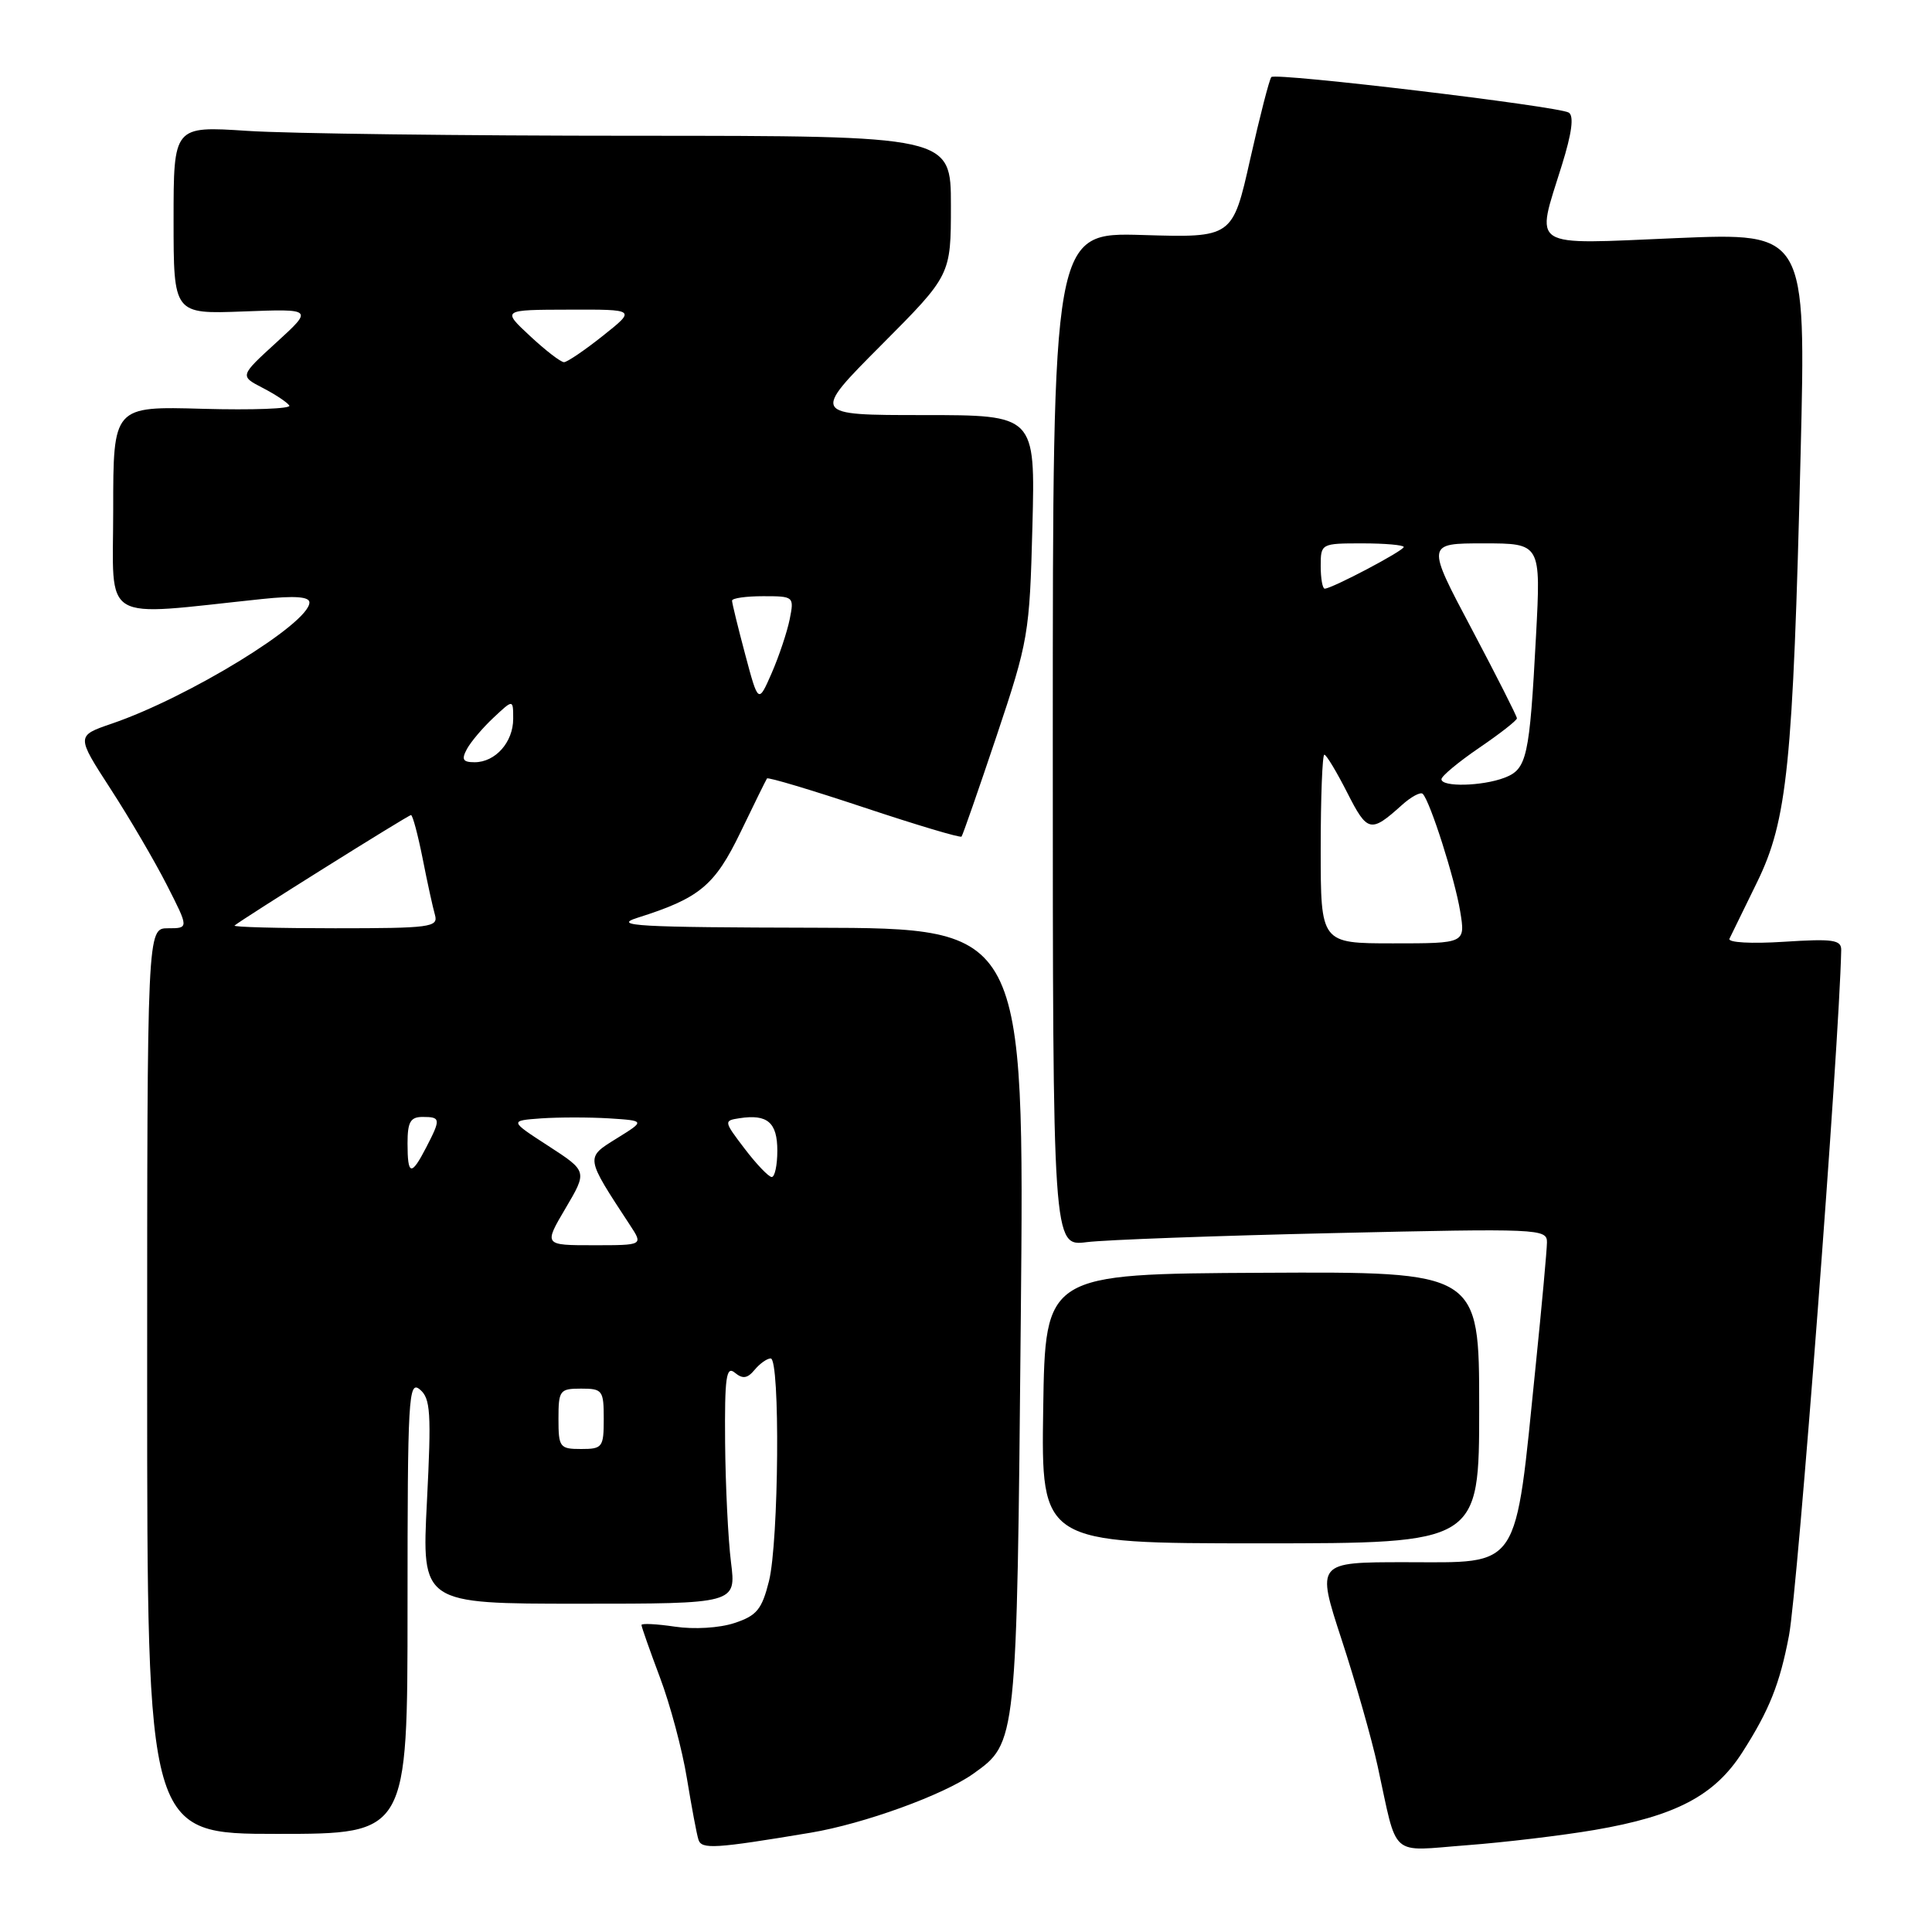 <?xml version="1.0" encoding="UTF-8" standalone="no"?>
<!DOCTYPE svg PUBLIC "-//W3C//DTD SVG 1.1//EN" "http://www.w3.org/Graphics/SVG/1.1/DTD/svg11.dtd" >
<svg xmlns="http://www.w3.org/2000/svg" xmlns:xlink="http://www.w3.org/1999/xlink" version="1.1" viewBox="0 0 256 256">
 <g >
 <path fill="currentColor"
d=" M 107.43 242.84 C 114.47 241.66 125.01 237.84 128.95 235.04 C 134.75 230.90 134.73 231.15 135.26 174.75 C 135.75 123.00 135.75 123.00 108.12 122.93 C 84.34 122.88 81.06 122.69 84.50 121.60 C 92.71 119.01 94.71 117.34 98.13 110.26 C 99.92 106.54 101.50 103.34 101.63 103.15 C 101.76 102.95 107.56 104.69 114.50 107.00 C 121.44 109.31 127.26 111.05 127.41 110.85 C 127.57 110.66 129.66 104.65 132.06 97.50 C 136.27 84.92 136.43 84.02 136.80 69.75 C 137.18 55.00 137.18 55.00 122.36 55.00 C 107.54 55.00 107.54 55.00 116.77 45.73 C 126.00 36.46 126.00 36.46 126.00 27.23 C 126.00 18.00 126.00 18.00 84.25 17.99 C 61.29 17.99 38.11 17.70 32.75 17.34 C 23.00 16.70 23.00 16.70 23.00 29.16 C 23.00 41.62 23.00 41.62 32.25 41.27 C 41.50 40.92 41.50 40.92 36.63 45.37 C 31.76 49.82 31.76 49.82 34.81 51.40 C 36.50 52.27 38.08 53.33 38.34 53.74 C 38.60 54.16 33.46 54.35 26.91 54.17 C 15.00 53.83 15.00 53.83 15.00 67.56 C 15.00 82.85 13.00 81.65 34.75 79.37 C 39.06 78.92 41.00 79.06 41.00 79.83 C 41.00 82.59 24.96 92.42 14.80 95.89 C 10.10 97.50 10.10 97.50 14.63 104.50 C 17.13 108.35 20.49 114.09 22.10 117.25 C 25.03 123.00 25.03 123.00 22.26 123.00 C 19.50 123.00 19.50 123.00 19.50 183.00 C 19.50 243.00 19.50 243.00 36.75 243.00 C 54.00 243.00 54.00 243.00 54.00 212.88 C 54.00 185.16 54.13 182.86 55.63 184.11 C 57.05 185.29 57.17 187.16 56.57 198.98 C 55.88 212.50 55.88 212.50 76.72 212.50 C 97.55 212.50 97.55 212.50 96.86 207.00 C 96.48 203.97 96.13 196.83 96.08 191.13 C 96.01 182.46 96.23 180.94 97.37 181.89 C 98.41 182.75 99.04 182.66 99.99 181.51 C 100.68 180.68 101.64 180.00 102.12 180.00 C 103.39 180.00 103.20 204.31 101.89 209.52 C 100.95 213.26 100.27 214.09 97.32 215.06 C 95.32 215.72 91.97 215.92 89.43 215.54 C 86.99 215.18 85.00 215.08 85.00 215.32 C 85.00 215.56 86.10 218.69 87.45 222.28 C 88.80 225.86 90.41 231.88 91.02 235.65 C 91.64 239.42 92.32 243.07 92.55 243.77 C 92.96 245.07 94.73 244.96 107.43 242.84 Z  M 211.28 242.48 C 222.04 240.64 227.19 237.94 230.87 232.19 C 234.45 226.60 235.83 223.13 237.05 216.72 C 238.22 210.57 243.71 138.49 243.97 125.90 C 244.00 124.53 242.91 124.37 236.37 124.79 C 232.07 125.07 228.93 124.89 229.16 124.39 C 229.40 123.90 231.04 120.53 232.82 116.90 C 236.83 108.69 237.58 101.40 238.59 60.16 C 239.31 30.83 239.31 30.83 222.15 31.55 C 202.34 32.39 203.47 33.10 206.96 21.87 C 208.28 17.64 208.58 15.36 207.87 14.92 C 206.51 14.08 169.06 9.60 168.46 10.21 C 168.21 10.46 166.95 15.35 165.66 21.08 C 163.32 31.50 163.32 31.50 151.41 31.14 C 139.50 30.79 139.50 30.79 139.50 97.98 C 139.50 165.16 139.50 165.16 144.00 164.59 C 146.47 164.28 161.21 163.74 176.75 163.39 C 203.96 162.77 205.00 162.81 204.98 164.62 C 204.97 165.65 204.30 172.99 203.49 180.92 C 200.69 208.45 201.65 207.00 186.19 207.00 C 174.42 207.00 174.42 207.00 177.77 217.25 C 179.62 222.89 181.76 230.43 182.54 234.00 C 185.25 246.41 183.98 245.29 194.39 244.50 C 199.40 244.12 207.00 243.21 211.28 242.48 Z  M 196.00 186.50 C 196.00 168.50 196.00 168.50 167.25 168.65 C 138.50 168.80 138.50 168.80 138.23 186.65 C 137.96 204.50 137.96 204.50 166.98 204.50 C 196.00 204.50 196.00 204.50 196.00 186.50 Z  M 74.00 188.00 C 74.00 184.22 74.17 184.00 77.00 184.00 C 79.83 184.00 80.00 184.22 80.00 188.00 C 80.00 191.78 79.83 192.00 77.00 192.00 C 74.17 192.00 74.00 191.78 74.00 188.00 Z  M 74.94 160.10 C 77.83 155.20 77.83 155.20 72.67 151.85 C 67.50 148.50 67.50 148.50 71.72 148.19 C 74.04 148.03 78.09 148.03 80.72 148.19 C 85.50 148.50 85.50 148.50 81.71 150.85 C 77.55 153.44 77.51 153.23 83.48 162.34 C 85.23 165.00 85.23 165.00 78.64 165.00 C 72.05 165.00 72.05 165.00 74.94 160.10 Z  M 98.67 152.21 C 95.90 148.57 95.88 148.49 97.99 148.17 C 101.69 147.60 103.00 148.73 103.00 152.47 C 103.00 154.41 102.66 155.98 102.25 155.96 C 101.84 155.94 100.23 154.26 98.67 152.21 Z  M 54.00 151.50 C 54.00 148.67 54.38 148.00 56.00 148.00 C 58.40 148.00 58.43 148.26 56.47 152.05 C 54.49 155.88 54.00 155.77 54.00 151.50 Z  M 31.08 122.64 C 32.08 121.79 54.09 108.00 54.46 108.00 C 54.68 108.00 55.37 110.59 56.00 113.75 C 56.62 116.91 57.36 120.29 57.64 121.25 C 58.09 122.86 57.00 123.00 44.40 123.00 C 36.85 123.00 30.85 122.84 31.08 122.64 Z  M 61.87 99.25 C 62.39 98.29 63.98 96.41 65.41 95.08 C 68.00 92.65 68.00 92.65 68.00 95.25 C 68.00 98.34 65.64 101.00 62.89 101.00 C 61.33 101.00 61.12 100.64 61.87 99.25 Z  M 98.74 86.71 C 97.78 83.11 97.00 79.91 97.00 79.59 C 97.00 79.26 98.86 79.00 101.12 79.00 C 105.19 79.00 105.24 79.04 104.64 82.05 C 104.30 83.73 103.23 86.94 102.26 89.17 C 100.48 93.24 100.48 93.24 98.74 86.71 Z  M 70.24 44.53 C 66.50 41.05 66.50 41.05 75.39 41.03 C 84.28 41.00 84.28 41.00 79.89 44.49 C 77.48 46.41 75.16 47.98 74.74 47.99 C 74.31 48.00 72.29 46.44 70.24 44.53 Z  M 175.00 112.50 C 175.00 105.62 175.22 100.00 175.48 100.00 C 175.75 100.00 177.11 102.27 178.52 105.04 C 181.19 110.30 181.62 110.40 185.75 106.68 C 186.98 105.57 188.23 104.90 188.52 105.19 C 189.50 106.17 192.78 116.46 193.48 120.75 C 194.18 125.00 194.18 125.00 184.59 125.00 C 175.00 125.00 175.00 125.00 175.00 112.50 Z  M 191.00 103.25 C 191.00 102.84 193.25 100.97 196.00 99.09 C 198.75 97.22 201.00 95.46 201.00 95.18 C 201.00 94.90 198.30 89.57 195.00 83.33 C 188.99 72.00 188.99 72.00 196.58 72.00 C 204.18 72.00 204.18 72.00 203.53 84.25 C 202.67 100.41 202.33 101.92 199.34 103.06 C 196.39 104.18 191.00 104.31 191.00 103.25 Z  M 175.00 75.00 C 175.00 72.03 175.06 72.00 180.50 72.00 C 183.53 72.00 186.00 72.22 186.00 72.48 C 186.00 72.98 176.48 78.00 175.53 78.00 C 175.24 78.00 175.00 76.65 175.00 75.00 Z "/>
</g>
</svg>